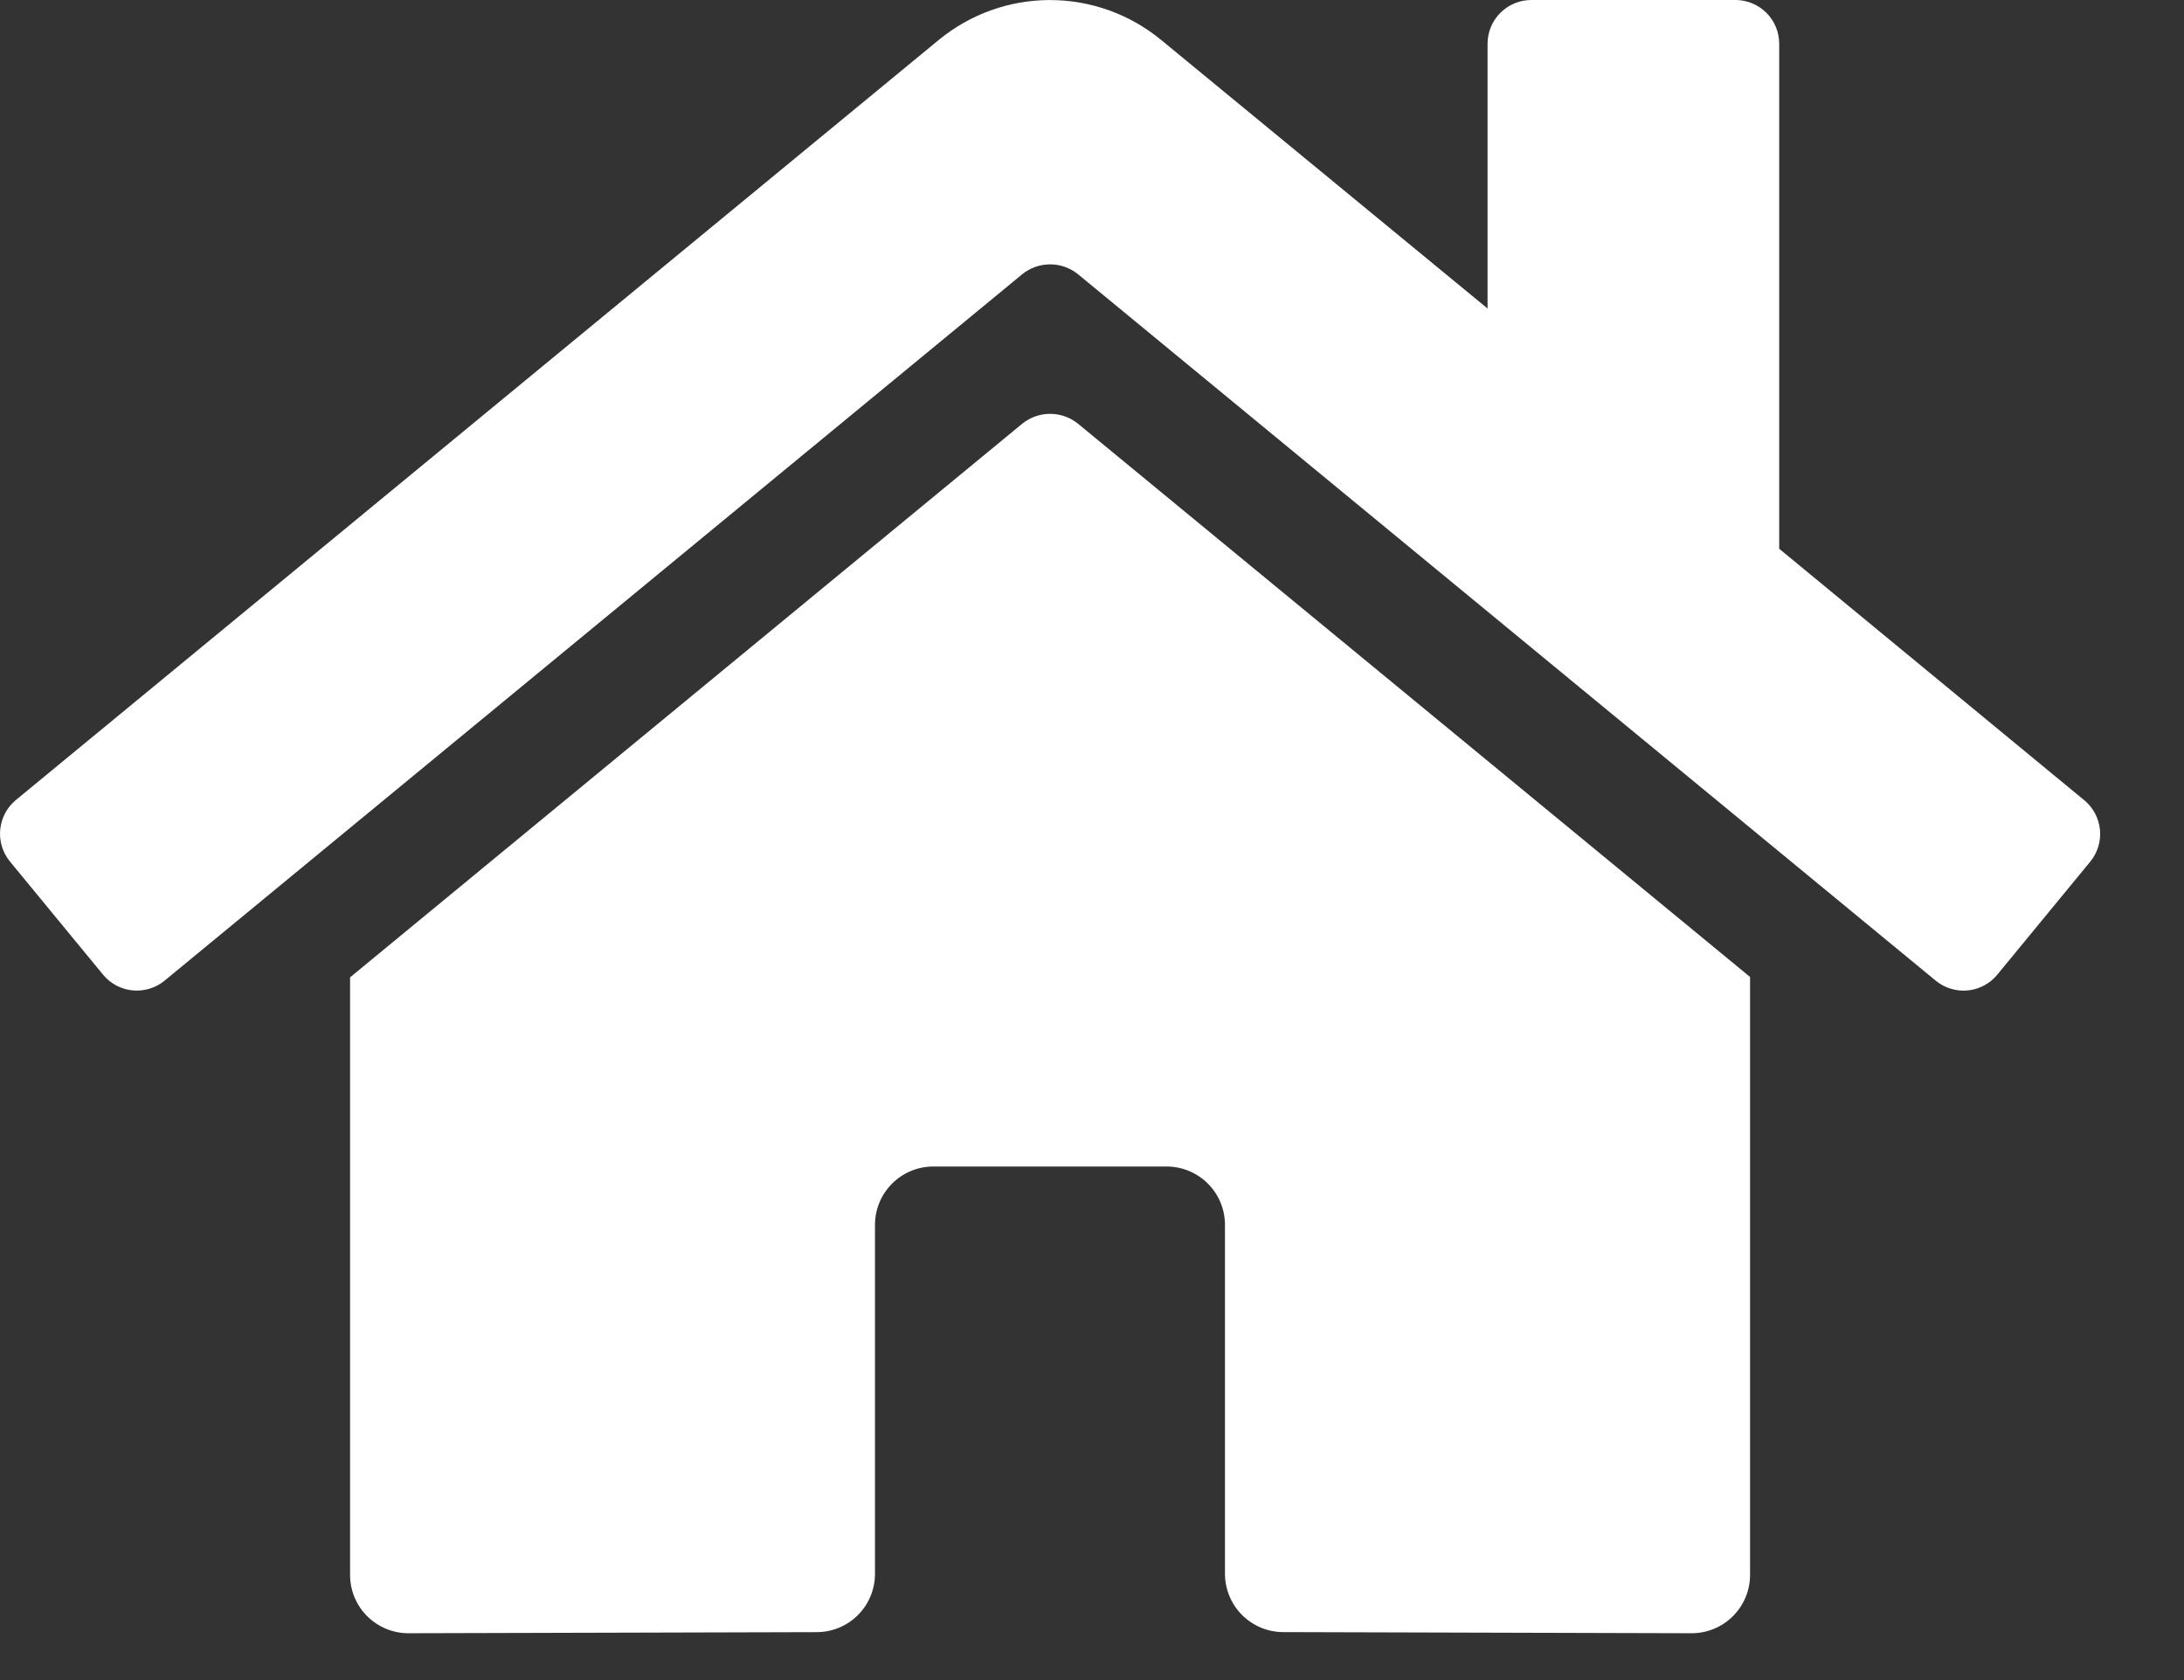 <svg width="52" height="40" viewBox="0 0 52 40" fill="none" xmlns="http://www.w3.org/2000/svg" xmlns:xlink="http://www.w3.org/1999/xlink">
<rect x="0" y="0" width="52" height="40" fill="#333333" stroke="none"/>
<path d="M24.339,10.088L8.335,23.269L8.335,37.496C8.335,37.864 8.481,38.217 8.741,38.478C9.002,38.738 9.355,38.885 9.724,38.885L19.451,38.859C19.818,38.858 20.17,38.71 20.429,38.45C20.688,38.19 20.833,37.838 20.833,37.47L20.833,29.162C20.833,28.794 20.979,28.441 21.24,28.18C21.5,27.92 21.853,27.773 22.222,27.773L27.777,27.773C28.146,27.773 28.499,27.92 28.759,28.18C29.02,28.441 29.166,28.794 29.166,29.162L29.166,37.464C29.166,37.647 29.201,37.828 29.271,37.997C29.34,38.166 29.442,38.32 29.571,38.449C29.701,38.579 29.854,38.681 30.023,38.752C30.191,38.822 30.372,38.858 30.555,38.858L40.279,38.885C40.647,38.885 41.001,38.738 41.261,38.478C41.522,38.217 41.668,37.864 41.668,37.496L41.668,23.26L25.667,10.088C25.479,9.936 25.245,9.853 25.003,9.853C24.761,9.853 24.527,9.936 24.339,10.088ZM49.619,19.047L42.362,13.065L42.362,1.042C42.362,0.765 42.253,0.5 42.057,0.305C41.862,0.11 41.597,0 41.321,0L36.46,0C36.183,0 35.918,0.11 35.723,0.305C35.528,0.5 35.418,0.765 35.418,1.042L35.418,7.345L27.646,0.951C26.9,0.337 25.965,0.001 24.999,0.001C24.033,0.001 23.097,0.337 22.351,0.951L0.378,19.047C0.273,19.134 0.185,19.241 0.121,19.362C0.057,19.483 0.018,19.615 0.005,19.752C-0.008,19.888 0.006,20.025 0.046,20.156C0.086,20.287 0.152,20.408 0.239,20.514L2.453,23.205C2.54,23.311 2.647,23.398 2.768,23.463C2.889,23.527 3.021,23.567 3.157,23.58C3.294,23.593 3.431,23.579 3.562,23.539C3.693,23.499 3.815,23.434 3.921,23.346L24.339,6.529C24.527,6.377 24.761,6.294 25.003,6.294C25.245,6.294 25.479,6.377 25.667,6.529L46.086,23.346C46.192,23.434 46.313,23.499 46.444,23.539C46.575,23.58 46.712,23.594 46.849,23.581C46.985,23.568 47.117,23.528 47.238,23.464C47.359,23.4 47.466,23.313 47.553,23.207L49.767,20.516C49.854,20.41 49.919,20.288 49.959,20.157C49.999,20.026 50.012,19.888 49.999,19.751C49.985,19.614 49.944,19.482 49.879,19.361C49.814,19.24 49.726,19.133 49.619,19.047Z" fill="#FFFFFF"/>
</svg>
